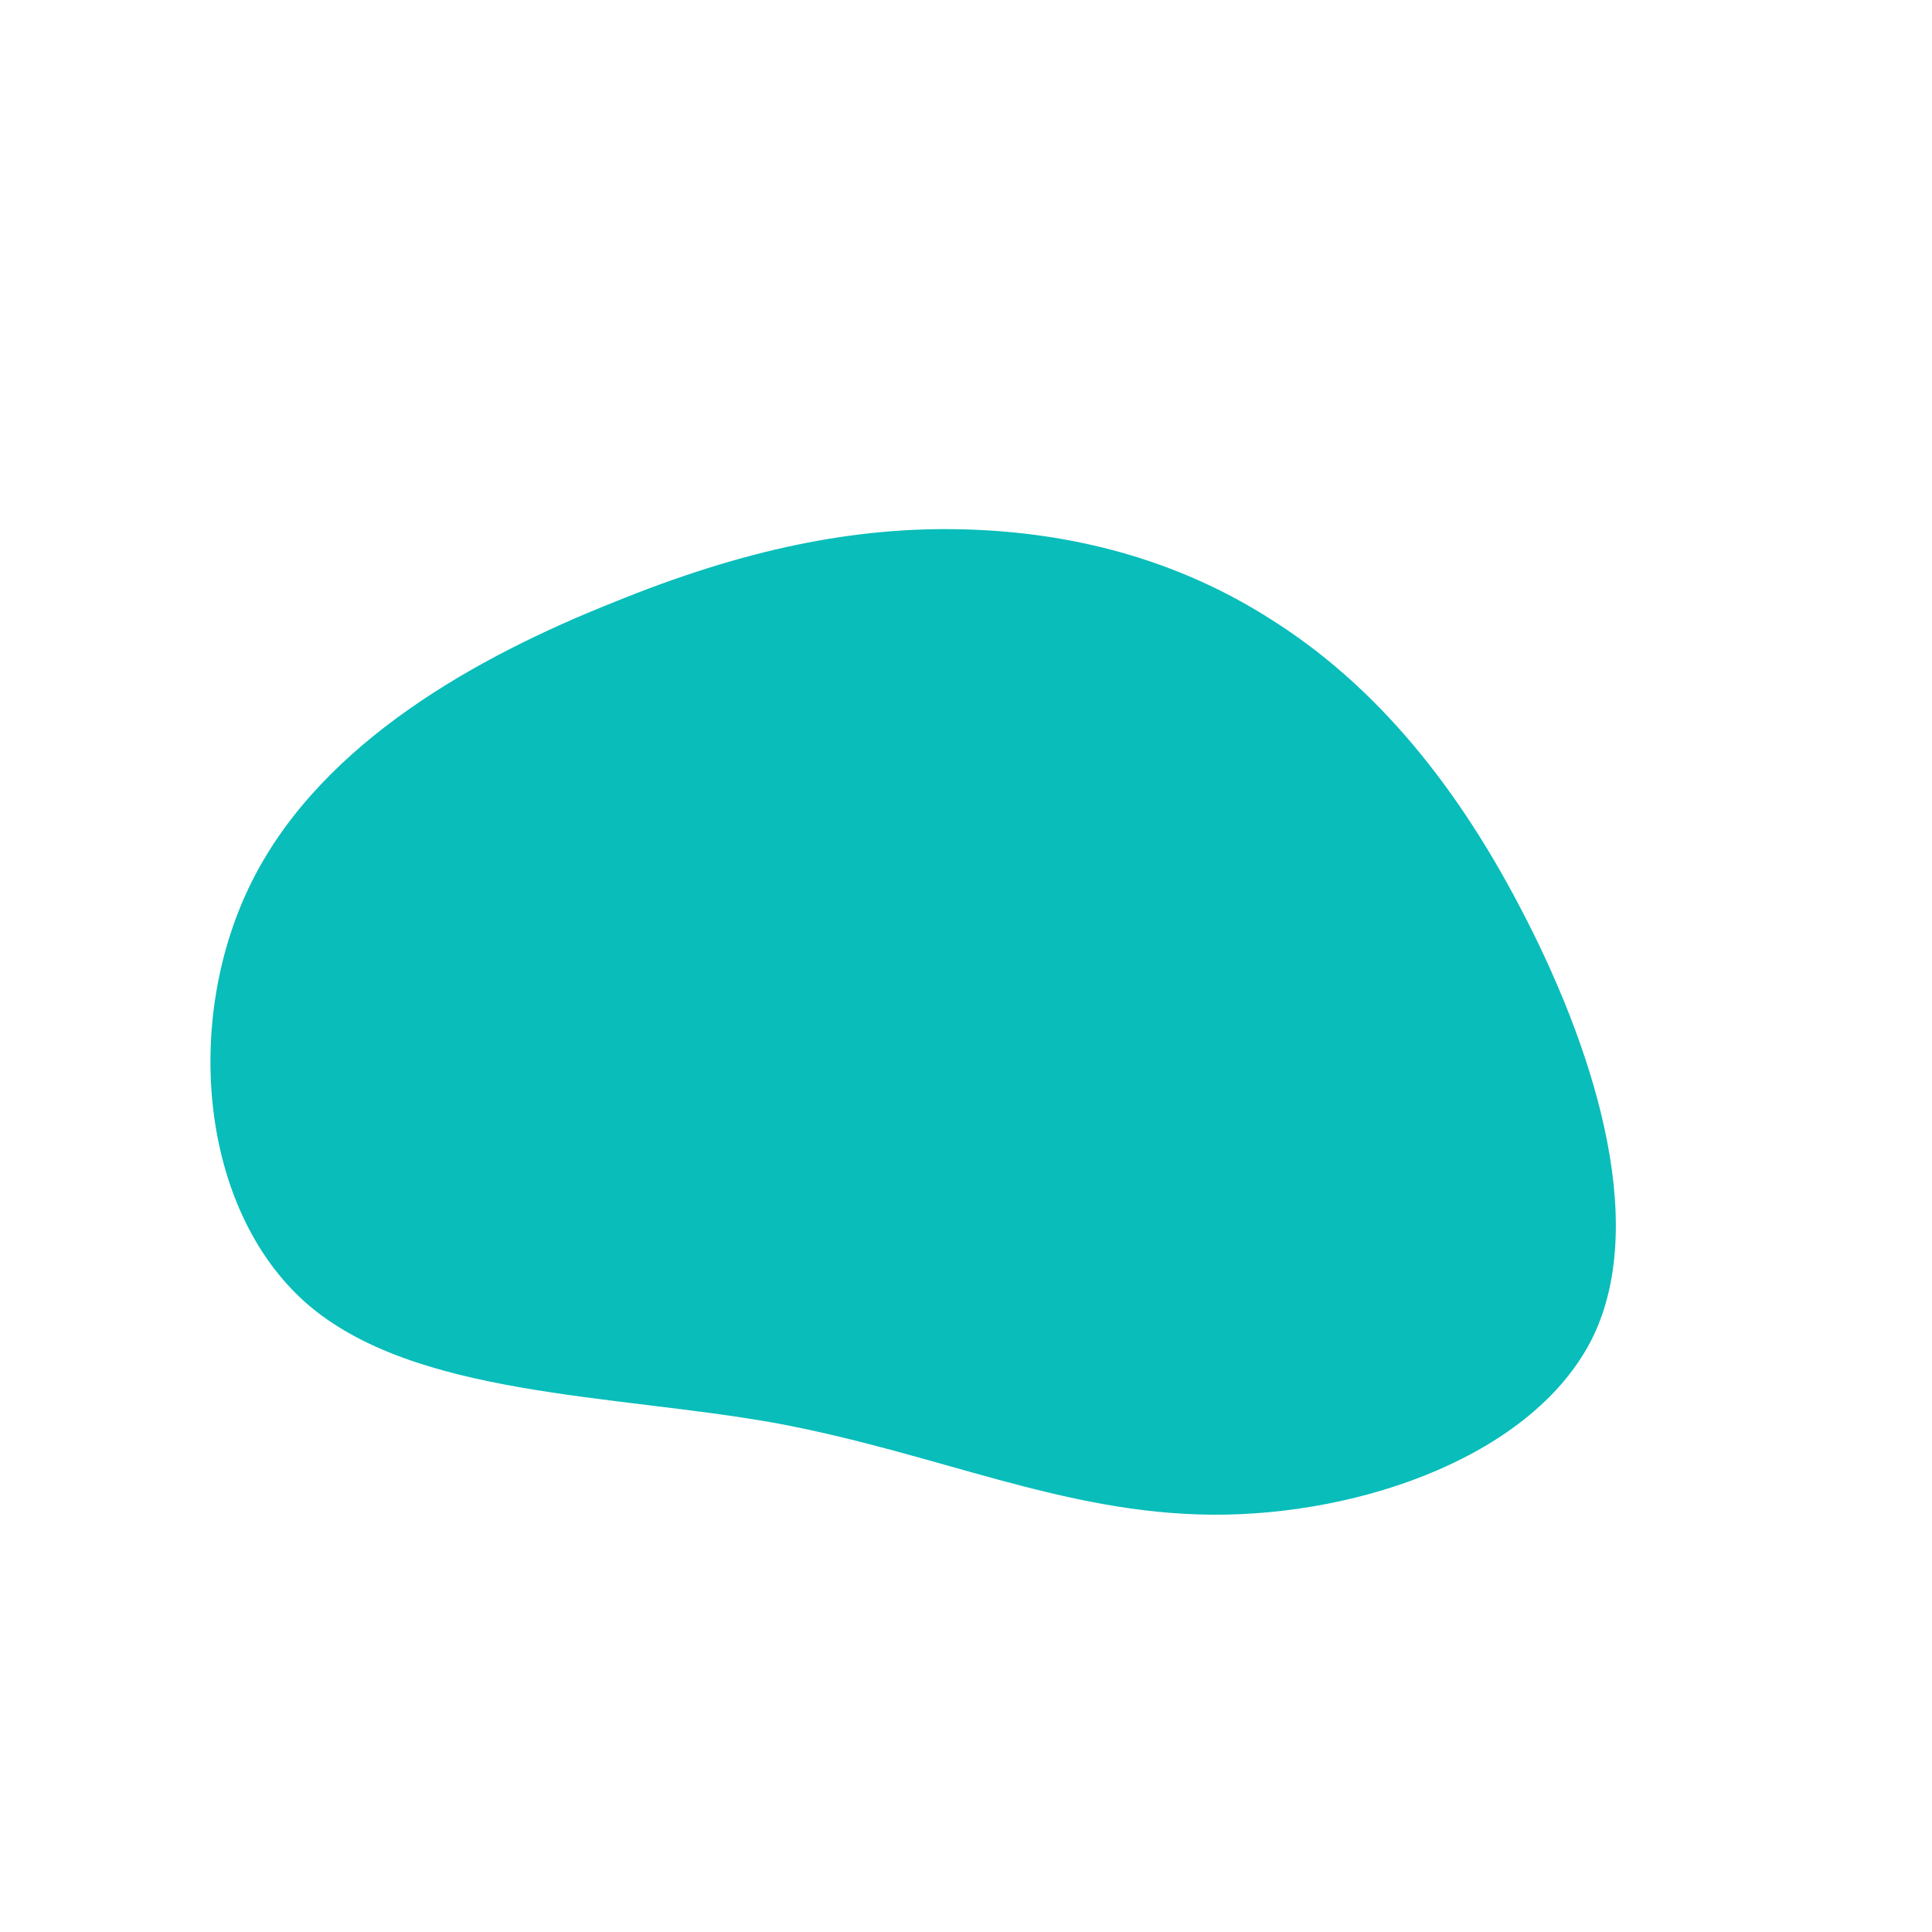 <?xml version="1.0" standalone="no"?>
<svg viewBox="0 0 200 200" xmlns="http://www.w3.org/2000/svg">
  <path fill="#08BDBA" d="M31.7,-35.8C41.5,-29.6,50.1,-20,57.4,-6C64.7,7.9,70.8,26.2,64.9,38.4C58.9,50.6,41,56.9,25.5,56.8C10,56.7,-3,50.4,-19.8,47.3C-36.6,44.3,-57.2,44.6,-68.3,34.9C-79.4,25.1,-81.1,5.3,-73.8,-9C-66.5,-23.3,-50.4,-32.1,-36.6,-37.6C-22.9,-43.2,-11.4,-45.5,-0.2,-45.2C11,-44.9,21.9,-42.1,31.7,-35.8Z" transform="translate(100 100)" />
</svg>
